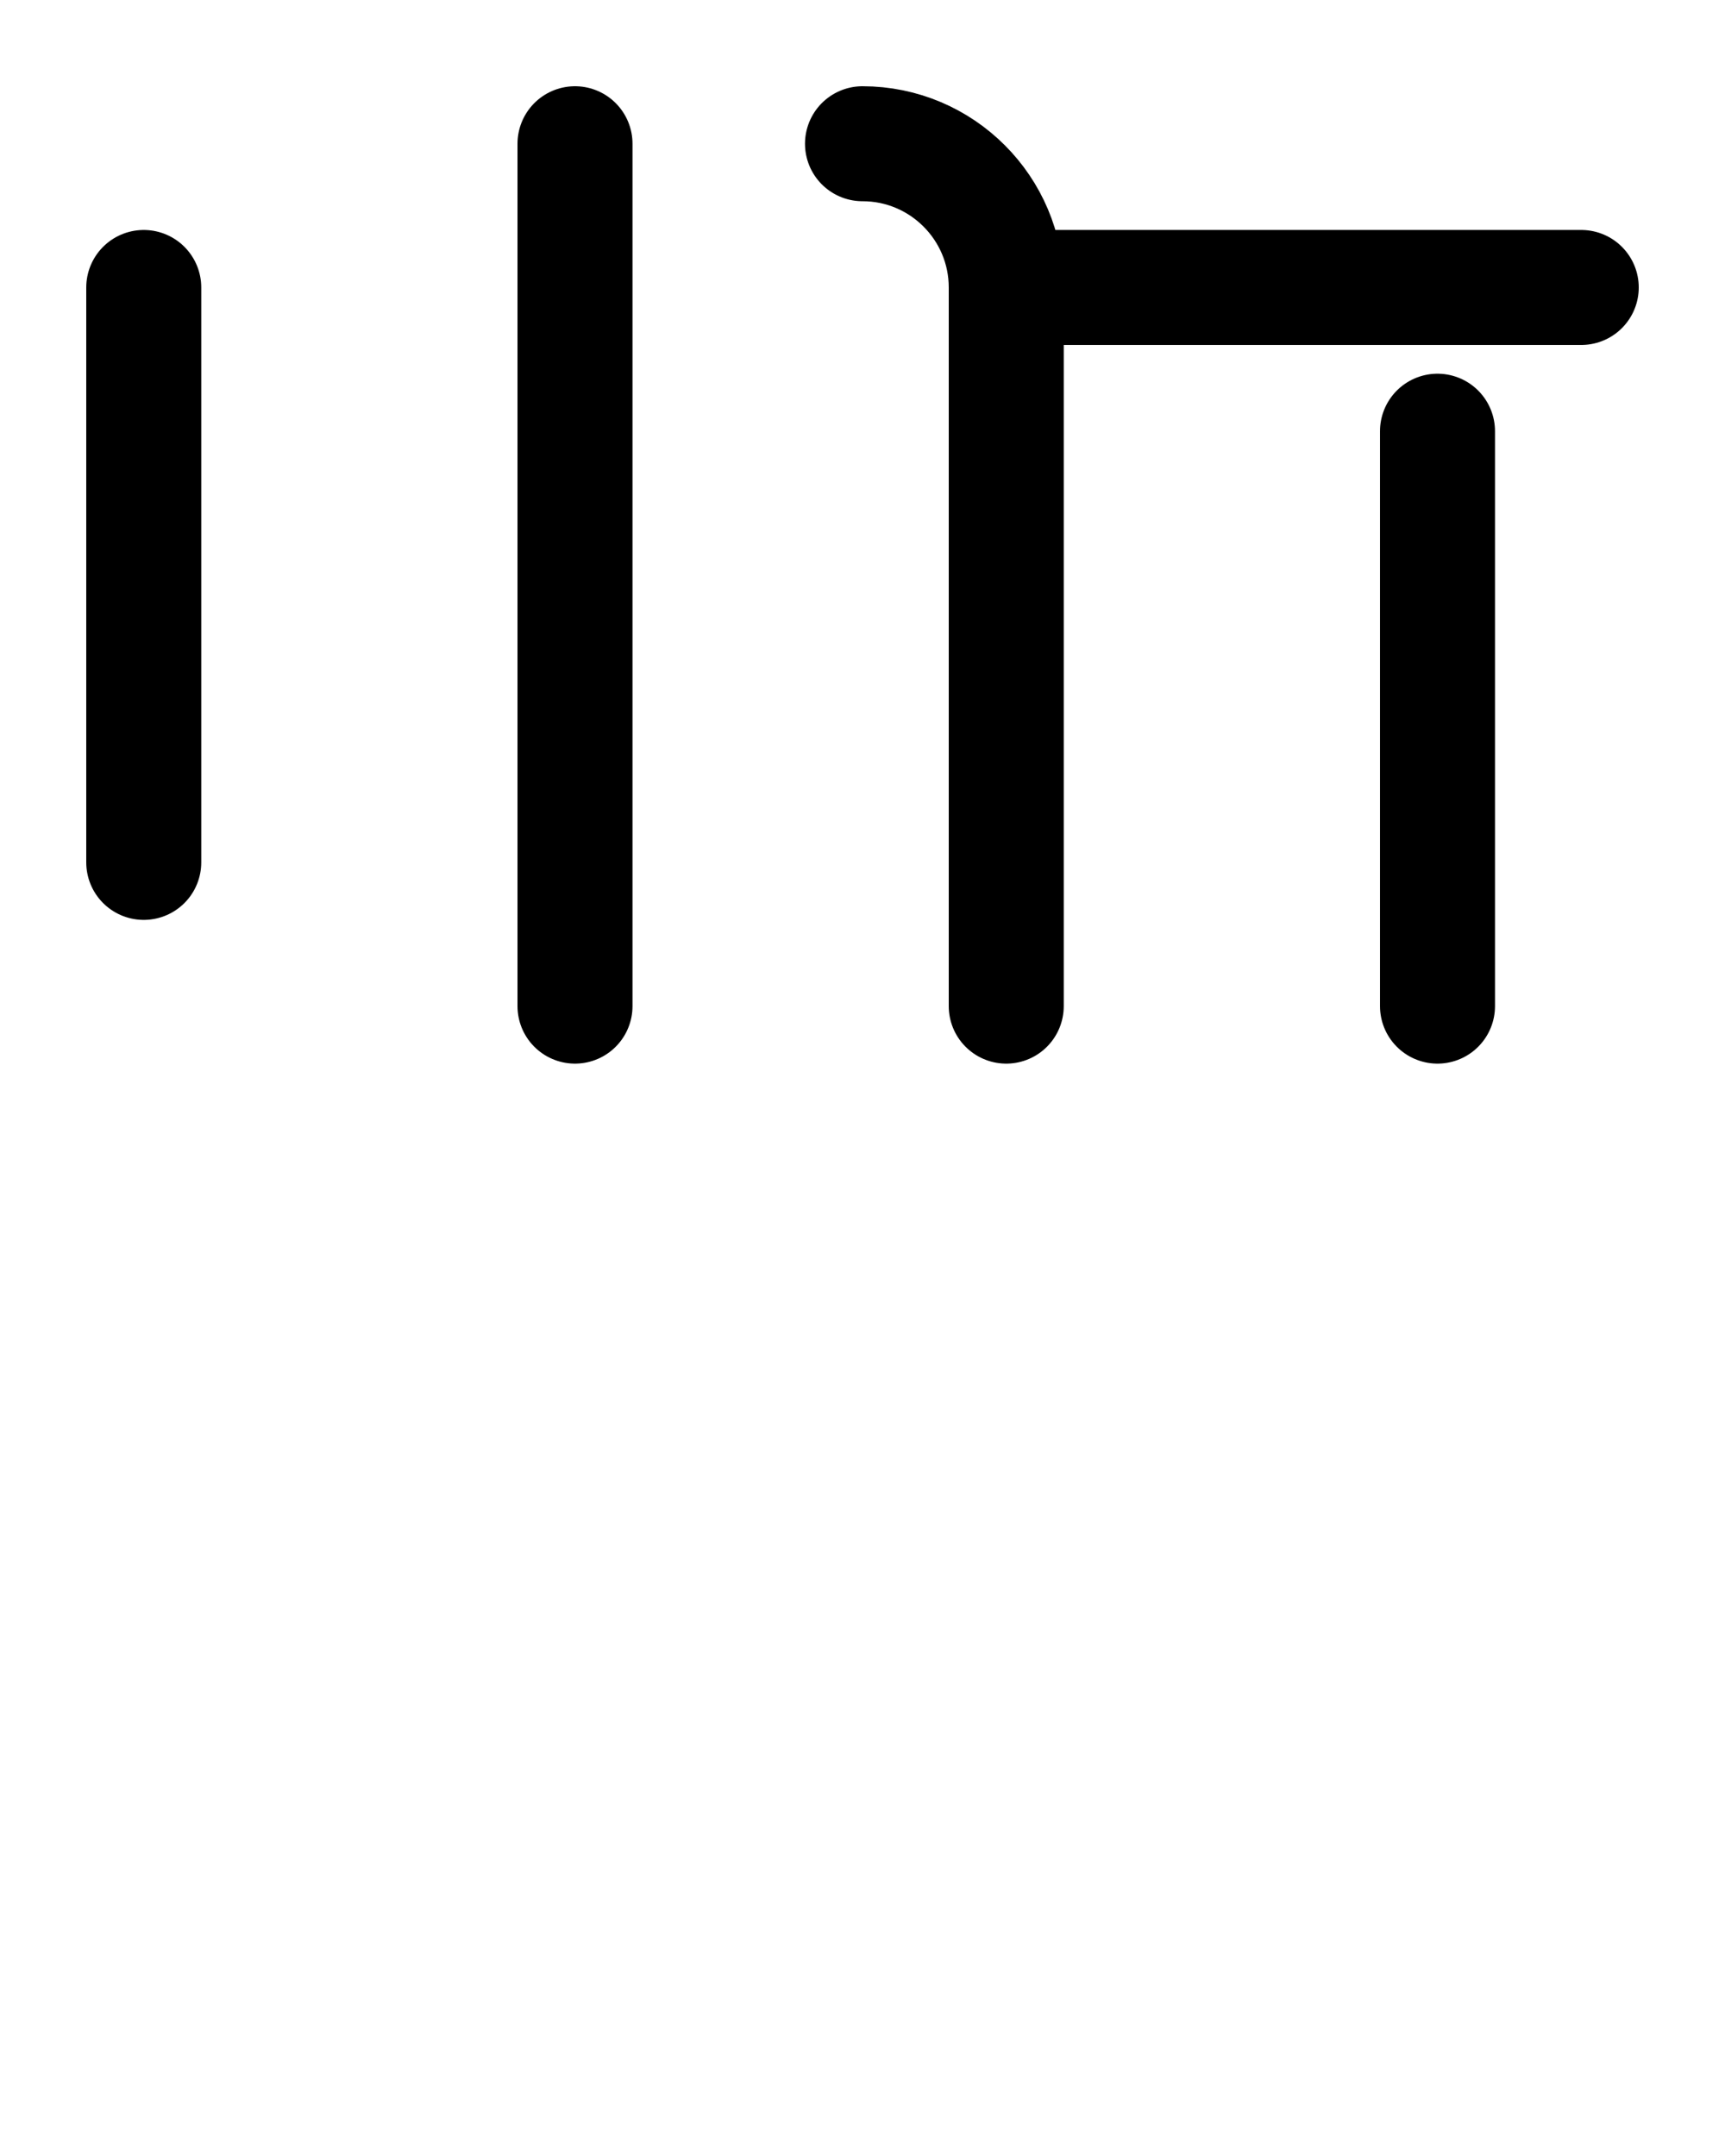 <?xml version="1.0" encoding="utf-8"?>
<!-- Generator: Adobe Illustrator 26.0.0, SVG Export Plug-In . SVG Version: 6.00 Build 0)  -->
<svg version="1.1" id="图层_1" xmlns="http://www.w3.org/2000/svg" xmlns:xlink="http://www.w3.org/1999/xlink" x="0px" y="0px"
	 viewBox="0 0 720 900" style="enable-background:new 0 0 720 900;" xml:space="preserve">
<style type="text/css">
	.st0{fill:none;stroke:#000000;stroke-width:48;stroke-linecap:round;stroke-linejoin:round;stroke-miterlimit:10;}
</style>
<line class="st0" x1="60" y1="360" x2="60" y2="120"/>
<line class="st0" x1="240" y1="60" x2="240" y2="420"/>
<line class="st0" x1="420" y1="120" x2="660" y2="120"/>
<path class="st0" d="M360,60c33.1,0,60,26.9,60,60v300"/>
<line class="st0" x1="600" y1="180" x2="600" y2="420"/>
</svg>
